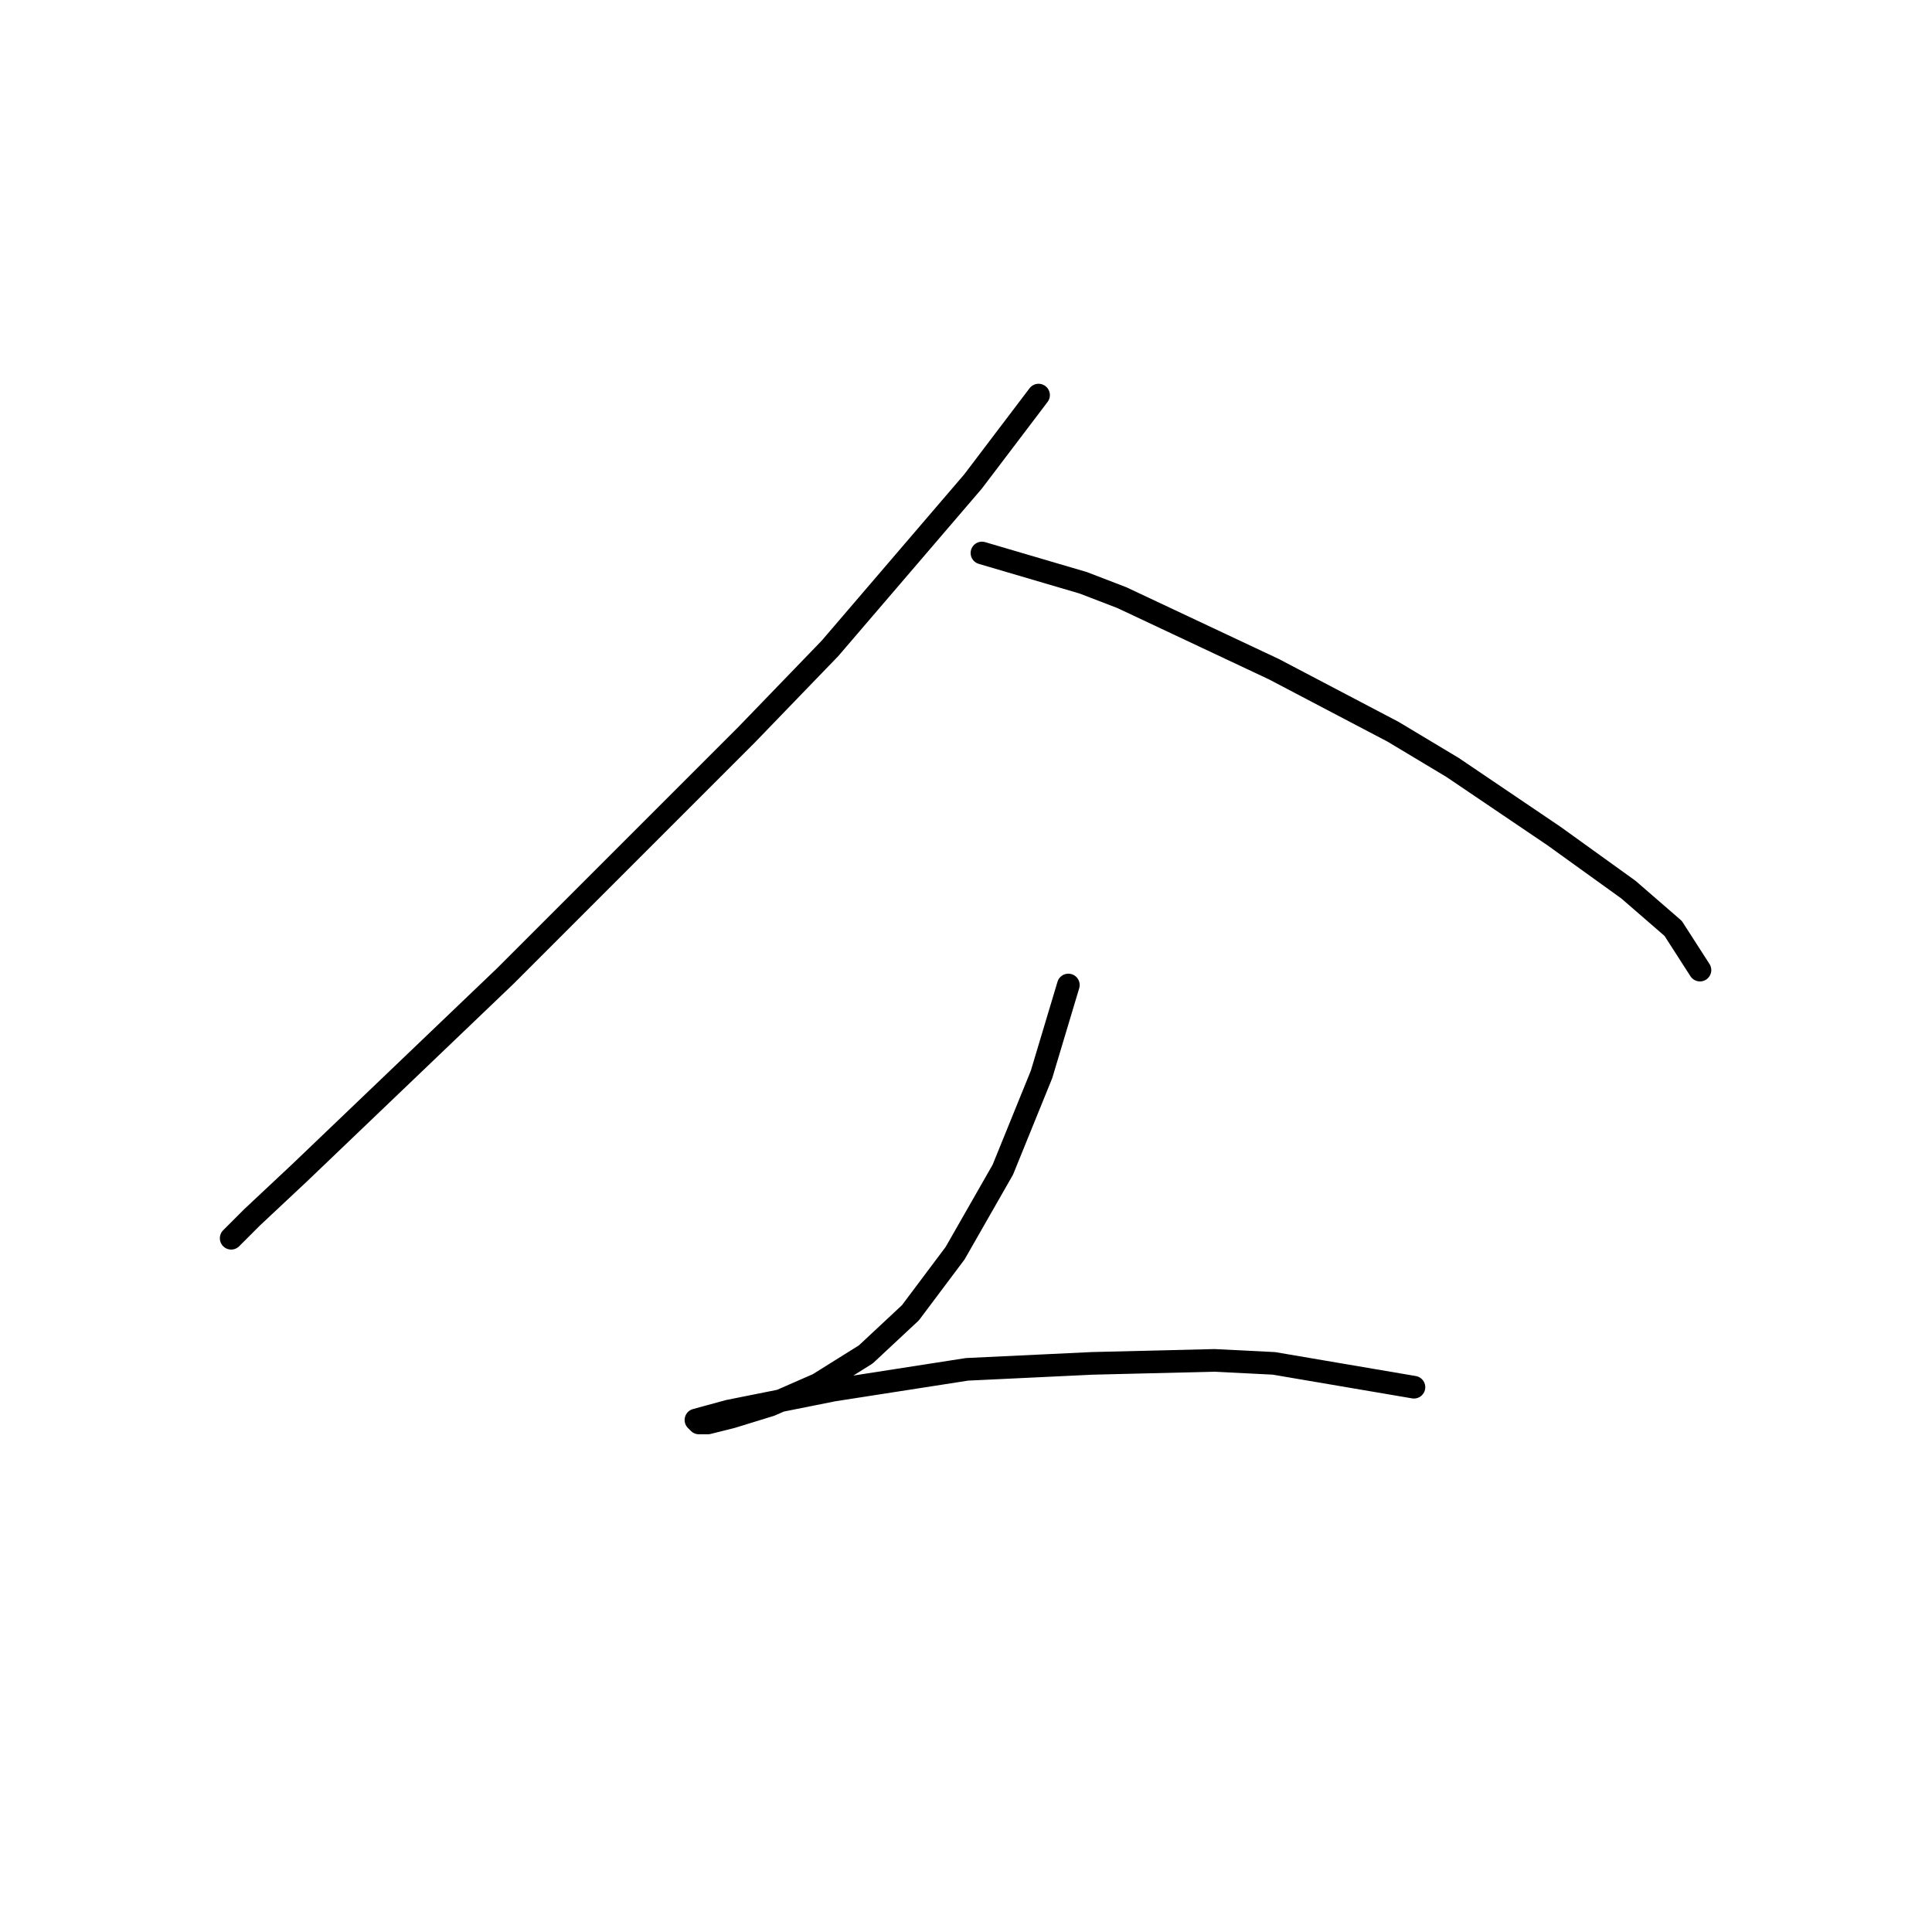 <?xml version="1.0" standalone="no"?>
    <svg width="256" height="256" xmlns="http://www.w3.org/2000/svg" version="1.1">
    <polyline stroke="black" stroke-width="3" stroke-linecap="round" fill="transparent" stroke-linejoin="round" points="137.615 52.353 128.93 63.802 109.981 85.909 98.927 97.357 66.951 129.334 57.871 138.019 39.711 155.389 33.395 161.31 30.632 164.074 30.632 164.074 " />
        <polyline stroke="black" stroke-width="3" stroke-linecap="round" fill="transparent" stroke-linejoin="round" points="130.114 73.276 143.536 77.224 148.669 79.198 168.802 88.672 184.593 96.963 192.488 101.7 205.911 110.78 215.78 117.885 221.701 123.017 225.254 128.544 225.254 128.544 " />
        <polyline stroke="black" stroke-width="3" stroke-linecap="round" fill="transparent" stroke-linejoin="round" points="141.563 130.518 138.01 142.361 132.878 154.994 126.561 166.048 120.64 173.943 114.718 179.47 108.402 183.418 102.085 186.181 96.953 187.76 93.795 188.55 92.611 188.55 92.216 188.155 96.559 186.971 110.376 184.207 128.14 181.444 144.721 180.654 160.906 180.259 168.802 180.654 187.356 183.812 187.356 183.812 " />
        </svg>